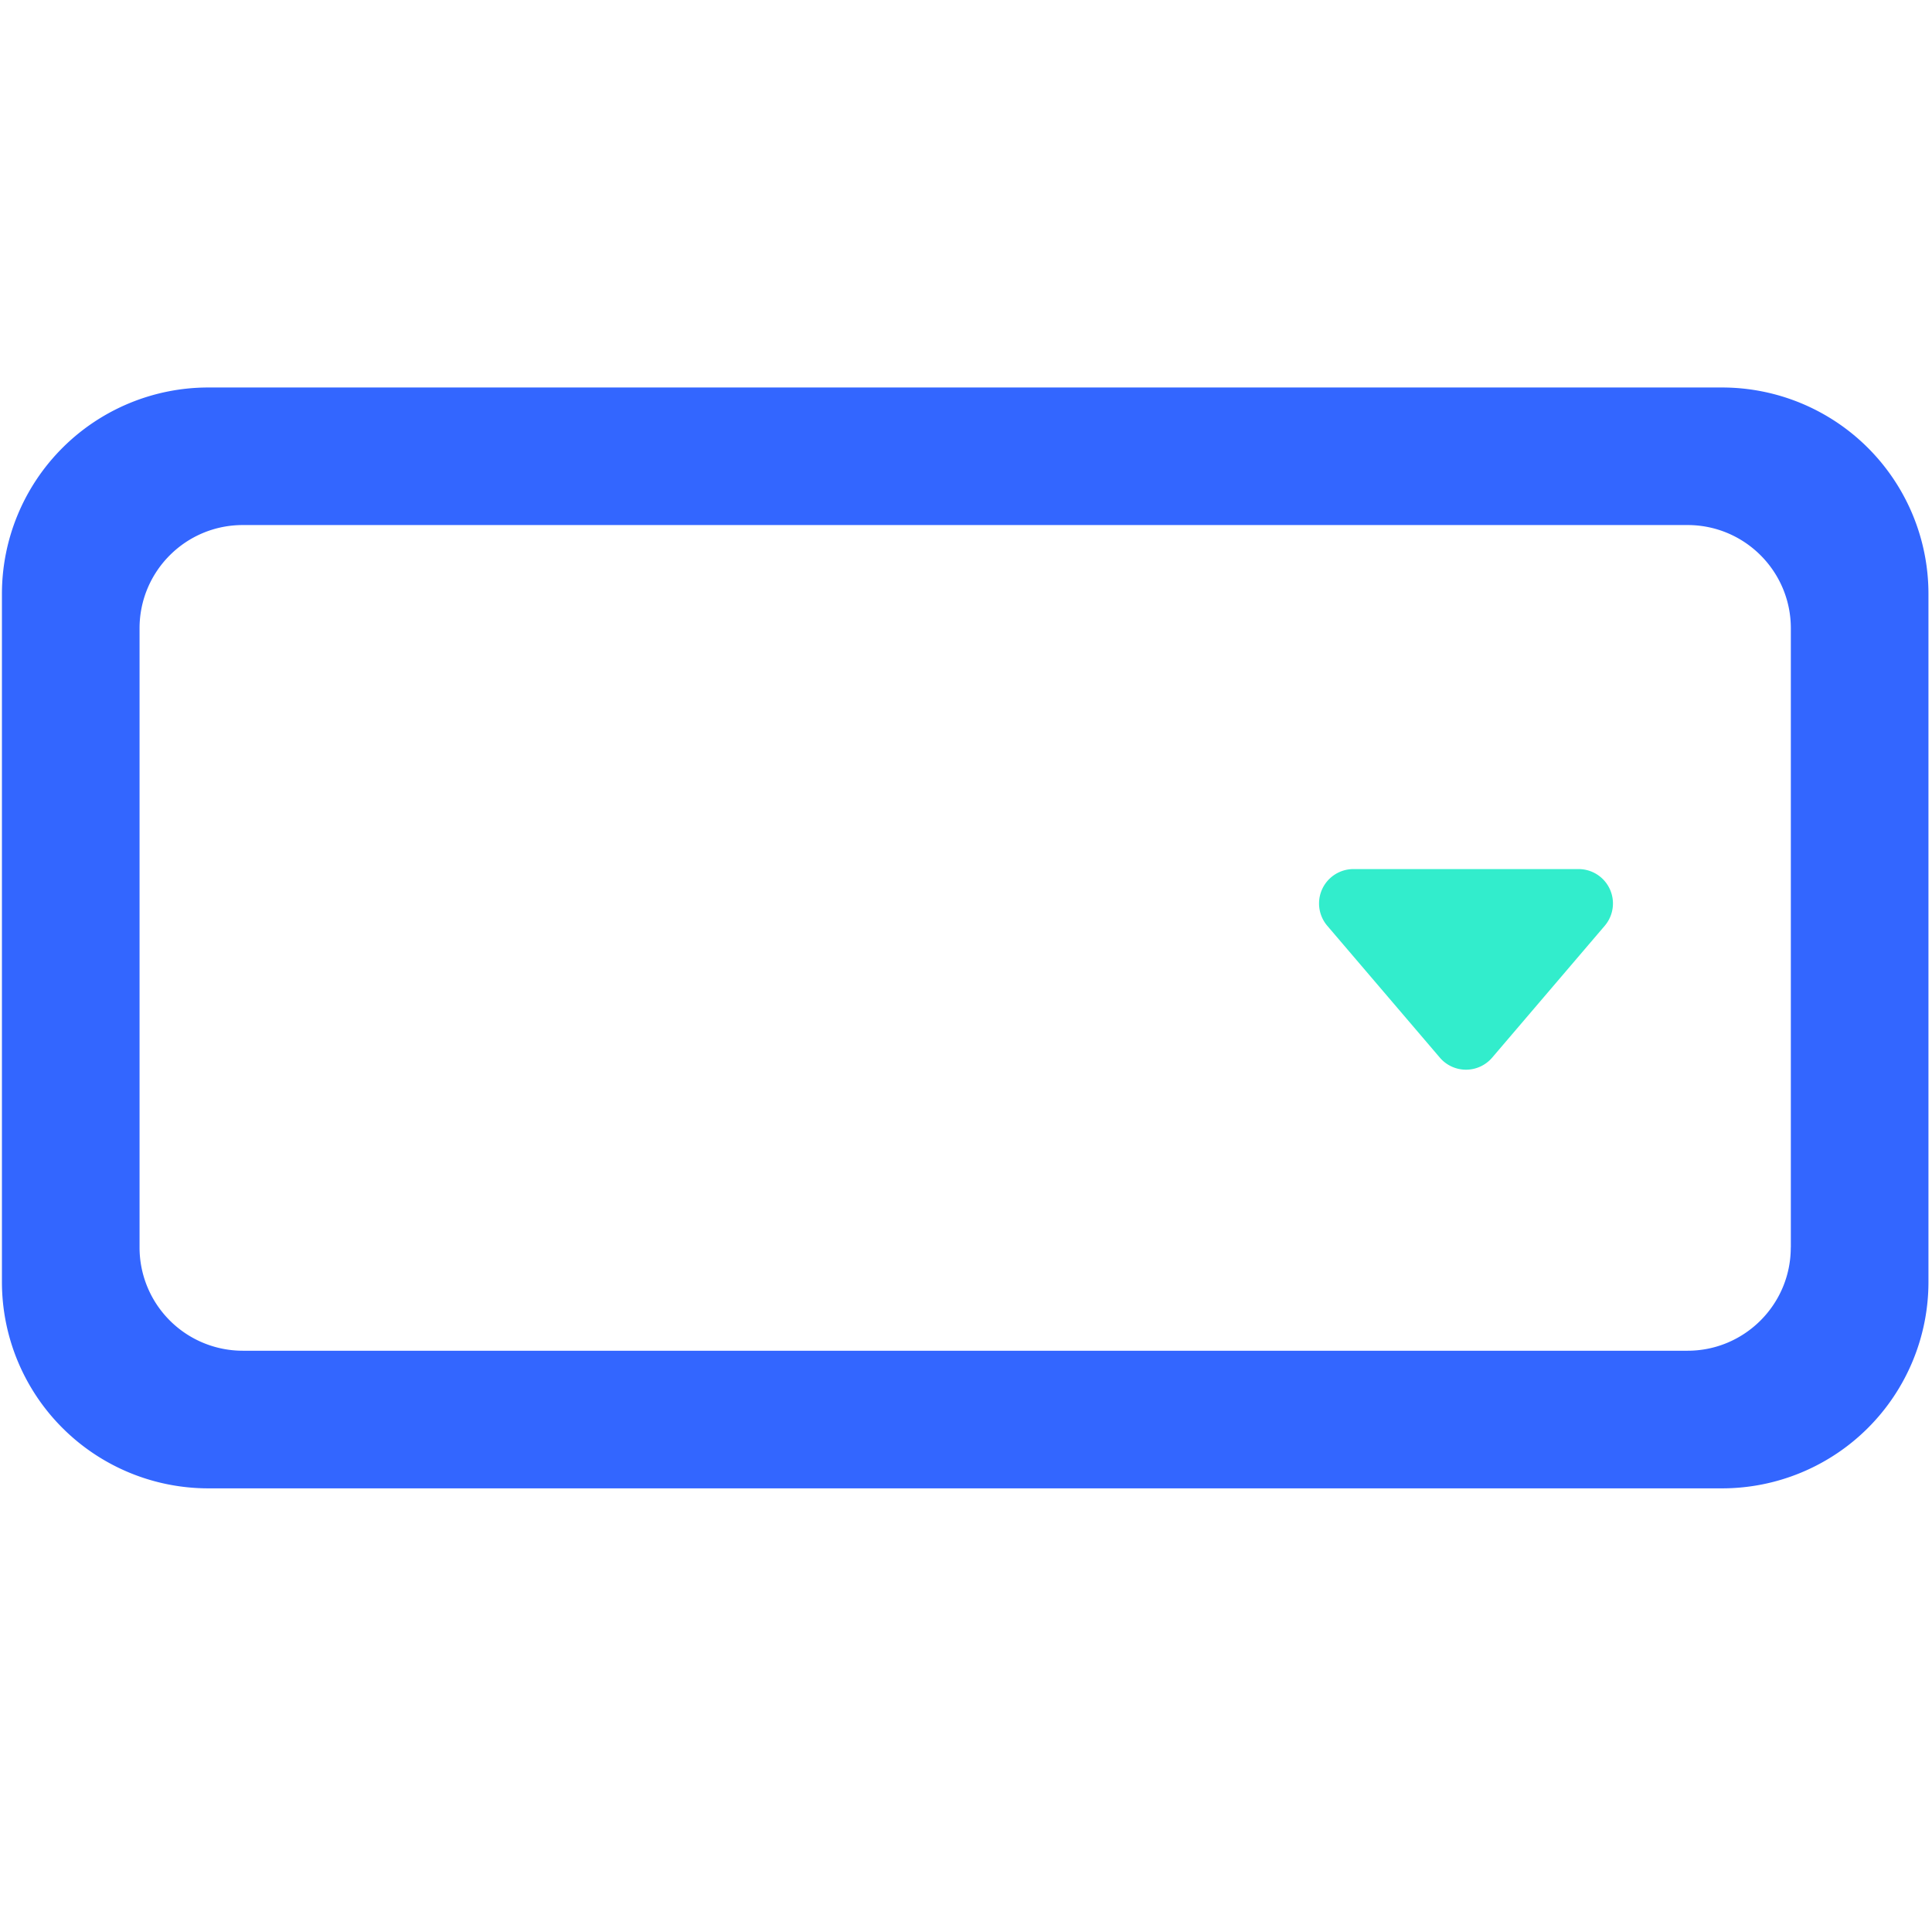 <?xml version="1.0" standalone="no"?><!DOCTYPE svg PUBLIC "-//W3C//DTD SVG 1.1//EN" "http://www.w3.org/Graphics/SVG/1.1/DTD/svg11.dtd"><svg t="1693807714061" class="icon" viewBox="0 0 1024 1024" version="1.1" xmlns="http://www.w3.org/2000/svg" p-id="13871" xmlns:xlink="http://www.w3.org/1999/xlink" width="200" height="200"><path d="M912.691 205.38H110.387A109.397 109.397 0 0 0 1.024 314.778v364.681a109.397 109.397 0 0 0 109.397 109.397H912.725a109.397 109.397 0 0 0 109.397-109.397V314.778a109.397 109.397 0 0 0-109.397-109.397z m36.454 455.817c0 30.208-24.508 54.716-54.716 54.716H128.683a54.716 54.716 0 0 1-54.716-54.716V333.005c0-30.208 24.474-54.716 54.716-54.716h765.781c30.208 0 54.716 24.508 54.716 54.716v328.192z" fill="#3366FF" p-id="13872"></path><path d="M850.671 490.53a18.227 18.227 0 0 0-13.858-29.901h-119.603a18.227 18.227 0 0 0-13.858 29.901l59.802 70.042a18.227 18.227 0 0 0 27.716 0l59.802-70.042z" fill="#32EDCC" p-id="13873"></path></svg>
